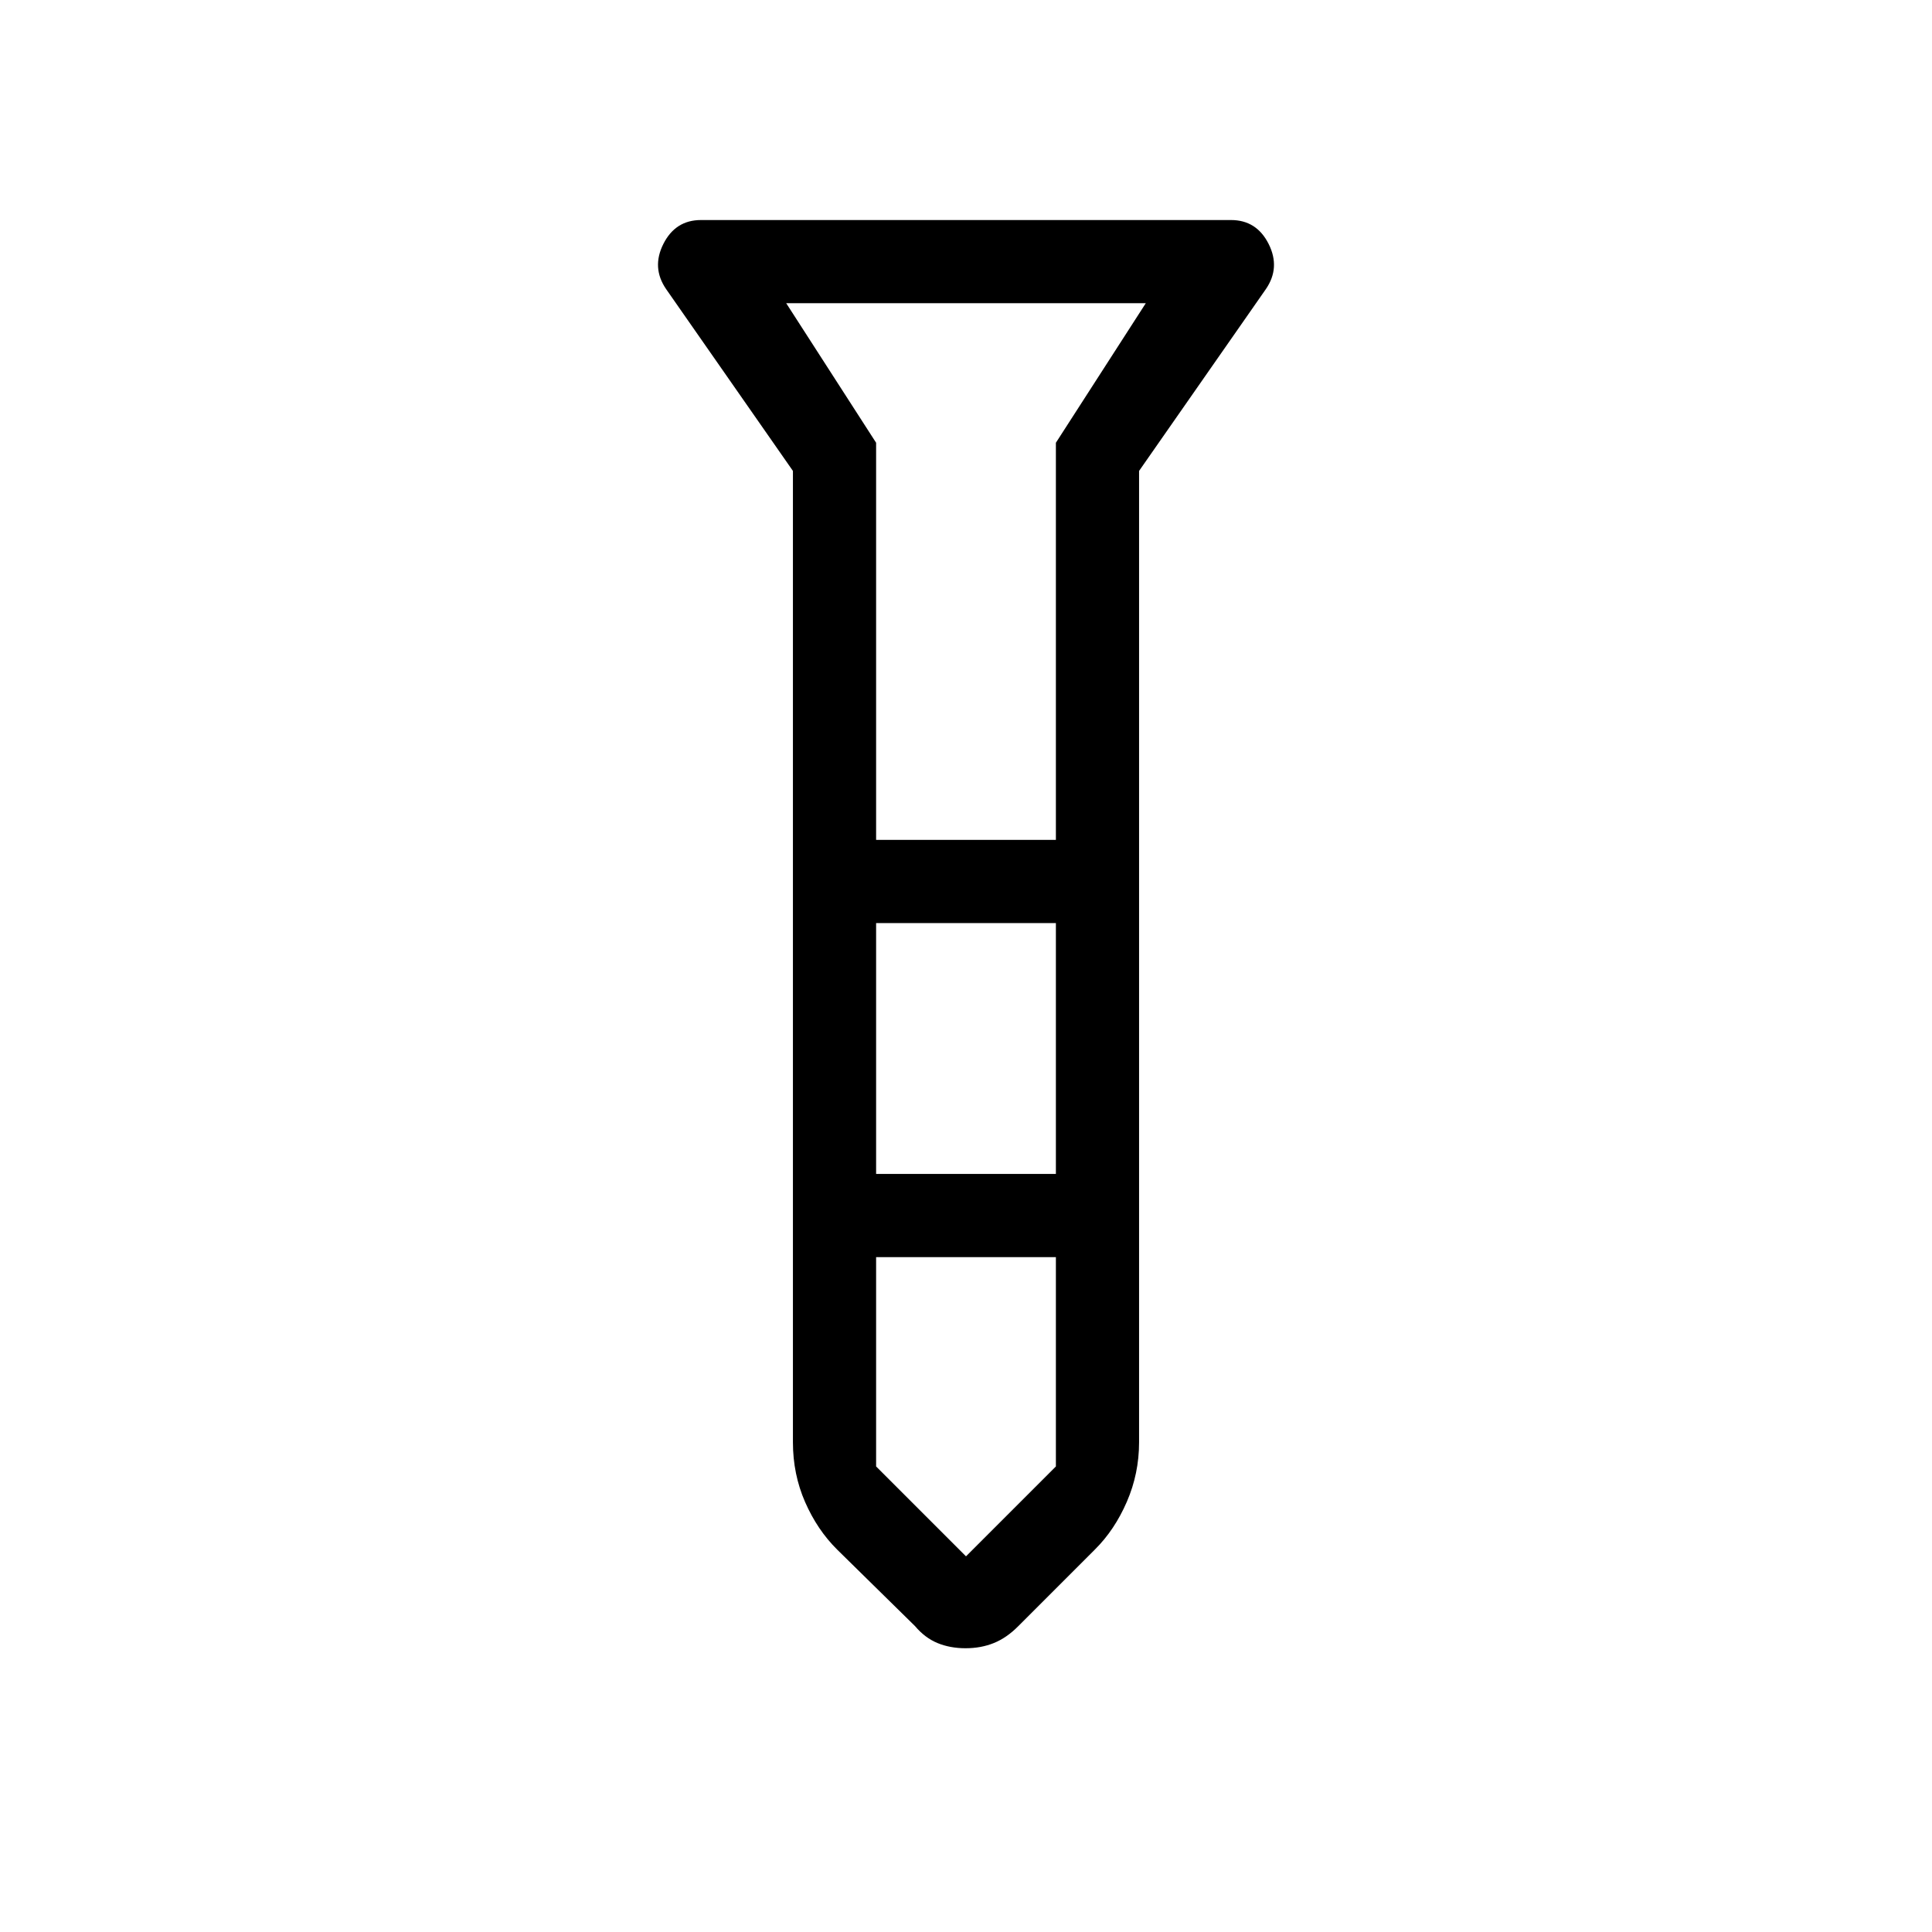 <svg xmlns="http://www.w3.org/2000/svg" height="40" viewBox="0 -960 960 960" width="40"><path d="M479.793-141q-7.698 0-13.948-2.576T454.667-152L416-190q-9.884-9.782-15.942-23.621Q394-227.46 394-243.333V-726l-63-90.333q-7.333-10.667-1.354-22.5 5.978-11.833 18.687-11.833h263.334q12.709 0 18.687 11.833 5.979 11.833-1.354 22.5L566-726v482.667q0 15.547-6.087 29.574Q553.826-199.732 544-190l-38 38q-5.706 5.788-12.108 8.394T479.793-141Zm-44.46-401.666h89.334V-740l44.667-69.333H390.666L435.333-740v197.334Zm89.334 41.333h-89.334v124.667h89.334v-124.667Zm0 270v-104h-89.334v104L480-186.667l44.667-44.666ZM480-542.666Zm0 166Zm0-166Zm0 41.333Zm0 166Z"/></svg>